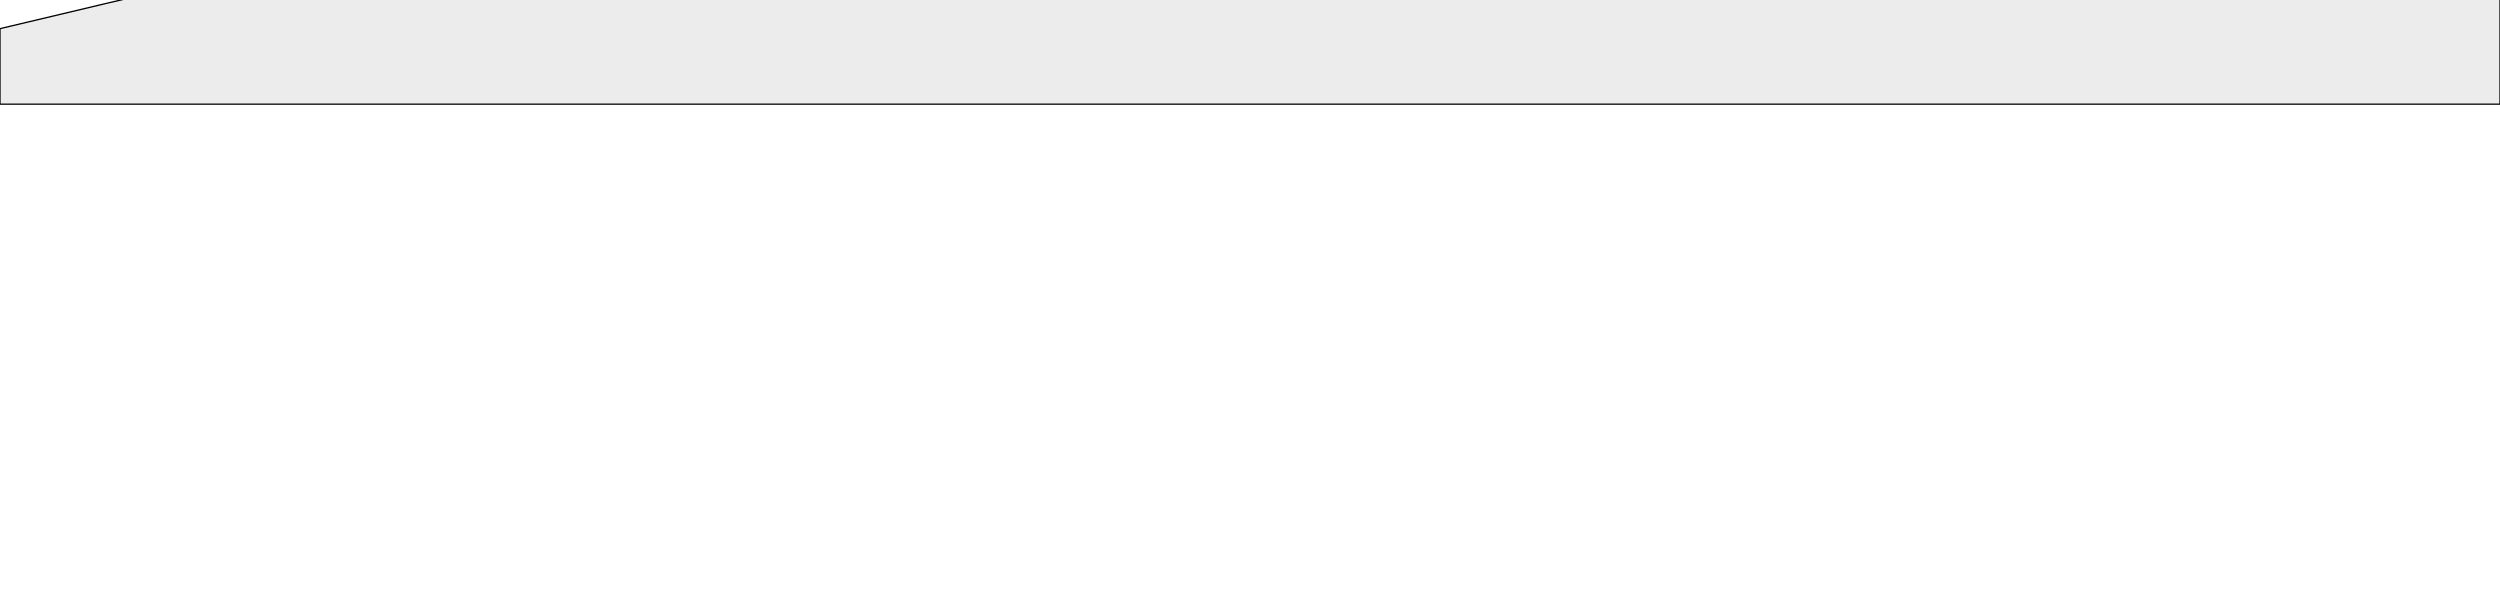 <svg width="1920" height="461" viewBox="0 0 1920 461" fill="none" xmlns="http://www.w3.org/2000/svg">
<g filter="url(#filter0_ddddd_59_369)">
<path fill-rule="evenodd" clip-rule="evenodd" d="M0 388L80 369C160 350 320 312 480 302C640 292 800 312 960 331C1120 350 1280 369 1440 360C1600 350 1760 312 1840 292L1920 273V446H1840C1760 446 1600 446 1440 446C1280 446 1120 446 960 446C800 446 640 446 480 446C320 446 160 446 80 446H0V388Z" fill="#ECECEC"/>
<path fill-rule="evenodd" clip-rule="evenodd" d="M0 388L80 369C160 350 320 312 480 302C640 292 800 312 960 331C1120 350 1280 369 1440 360C1600 350 1760 312 1840 292L1920 273V446H1840C1760 446 1600 446 1440 446C1280 446 1120 446 960 446C800 446 640 446 480 446C320 446 160 446 80 446H0V388Z" stroke="black"/>
</g>
<defs>
<filter id="filter0_ddddd_59_369" x="-78" y="0" width="2076" height="461" filterUnits="userSpaceOnUse" color-interpolation-filters="sRGB">
<feFlood flood-opacity="0" result="BackgroundImageFix"/>
<feColorMatrix in="SourceAlpha" type="matrix" values="0 0 0 0 0 0 0 0 0 0 0 0 0 0 0 0 0 0 127 0" result="hardAlpha"/>
<feOffset/>
<feColorMatrix type="matrix" values="0 0 0 0 0 0 0 0 0 0 0 0 0 0 0 0 0 0 0.05 0"/>
<feBlend mode="normal" in2="BackgroundImageFix" result="effect1_dropShadow_59_369"/>
<feColorMatrix in="SourceAlpha" type="matrix" values="0 0 0 0 0 0 0 0 0 0 0 0 0 0 0 0 0 0 127 0" result="hardAlpha"/>
<feOffset dy="-12"/>
<feGaussianBlur stdDeviation="13.5"/>
<feColorMatrix type="matrix" values="0 0 0 0 0 0 0 0 0 0 0 0 0 0 0 0 0 0 0.05 0"/>
<feBlend mode="normal" in2="effect1_dropShadow_59_369" result="effect2_dropShadow_59_369"/>
<feColorMatrix in="SourceAlpha" type="matrix" values="0 0 0 0 0 0 0 0 0 0 0 0 0 0 0 0 0 0 127 0" result="hardAlpha"/>
<feOffset dy="-49"/>
<feGaussianBlur stdDeviation="24.5"/>
<feColorMatrix type="matrix" values="0 0 0 0 0 0 0 0 0 0 0 0 0 0 0 0 0 0 0.04 0"/>
<feBlend mode="normal" in2="effect2_dropShadow_59_369" result="effect3_dropShadow_59_369"/>
<feColorMatrix in="SourceAlpha" type="matrix" values="0 0 0 0 0 0 0 0 0 0 0 0 0 0 0 0 0 0 127 0" result="hardAlpha"/>
<feOffset dy="-110"/>
<feGaussianBlur stdDeviation="33"/>
<feColorMatrix type="matrix" values="0 0 0 0 0 0 0 0 0 0 0 0 0 0 0 0 0 0 0.03 0"/>
<feBlend mode="normal" in2="effect3_dropShadow_59_369" result="effect4_dropShadow_59_369"/>
<feColorMatrix in="SourceAlpha" type="matrix" values="0 0 0 0 0 0 0 0 0 0 0 0 0 0 0 0 0 0 127 0" result="hardAlpha"/>
<feOffset dy="-195"/>
<feGaussianBlur stdDeviation="39"/>
<feColorMatrix type="matrix" values="0 0 0 0 0 0 0 0 0 0 0 0 0 0 0 0 0 0 0.01 0"/>
<feBlend mode="normal" in2="effect4_dropShadow_59_369" result="effect5_dropShadow_59_369"/>
<feBlend mode="normal" in="SourceGraphic" in2="effect5_dropShadow_59_369" result="shape"/>
</filter>
</defs>
</svg>
